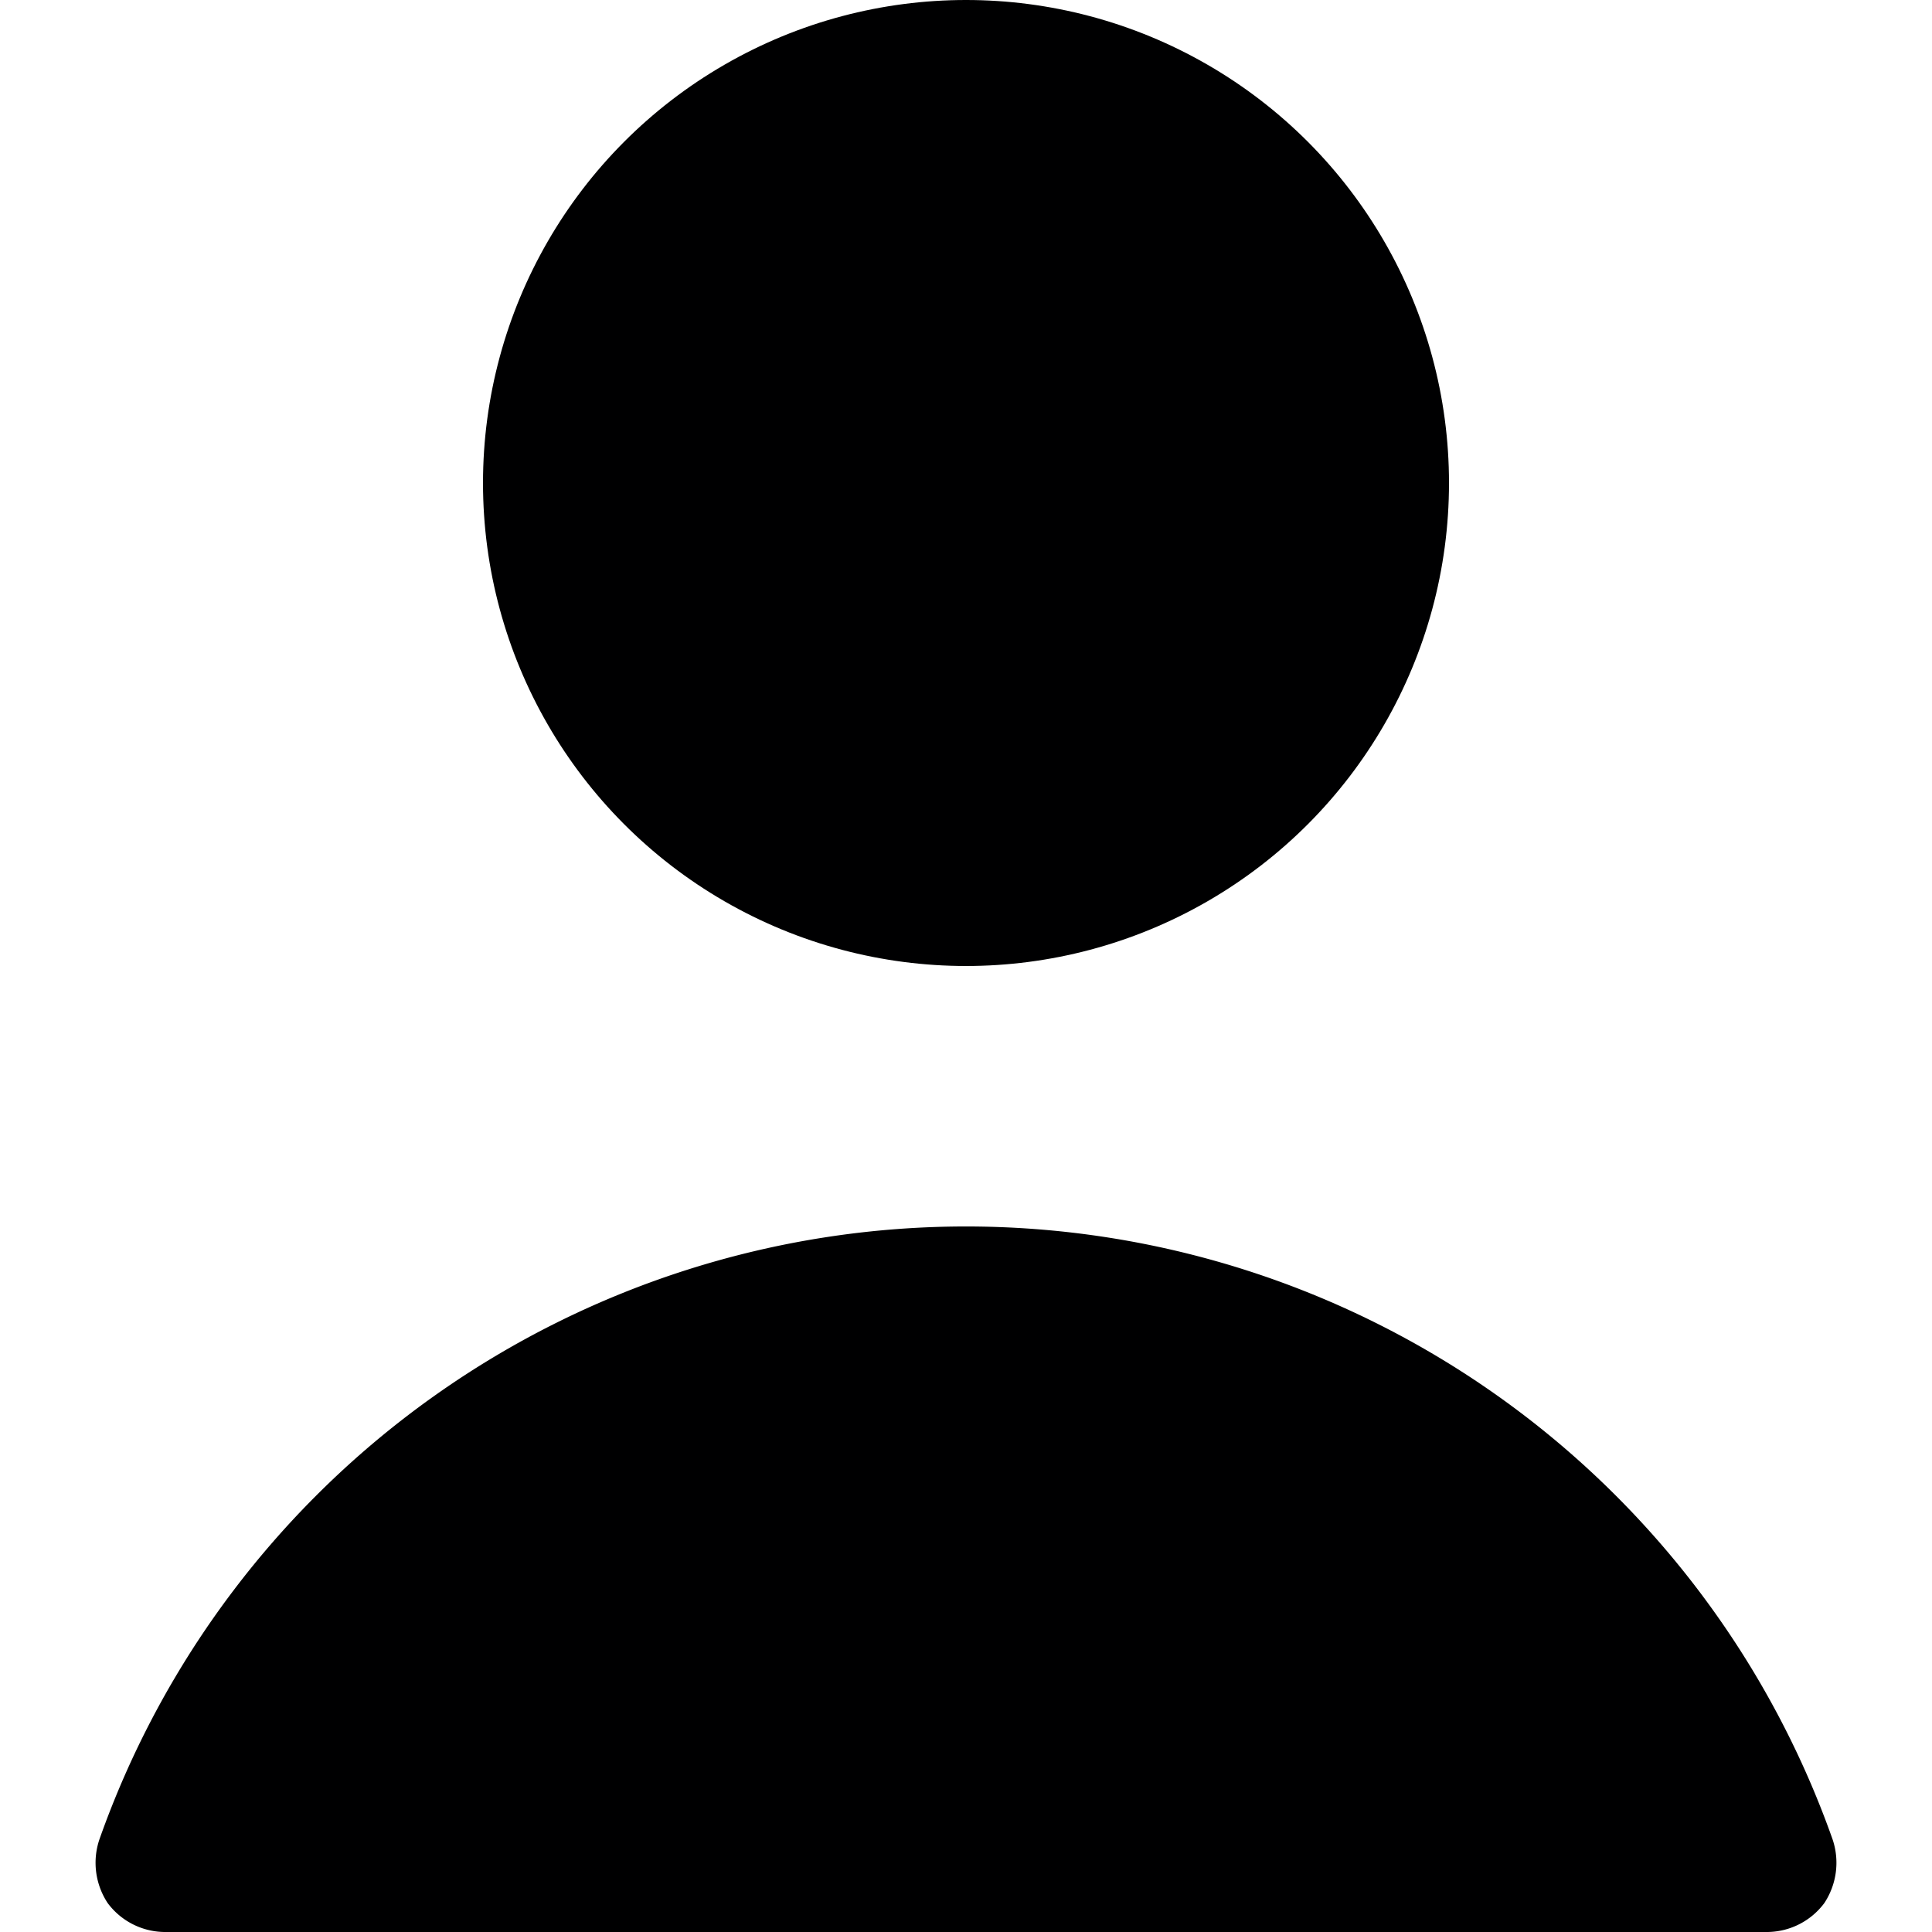 <svg xmlns="http://www.w3.org/2000/svg" viewBox="0 0 14 14">
  <g>
    <circle cx="7" cy="3.5" r="3.5" style="fill: #000001"/>
    <path d="M13.28,13.33a6.66,6.66,0,0,0-12.56,0,.53.53,0,0,0,.06.46.52.52,0,0,0,.41.21H12.81a.52.52,0,0,0,.41-.21A.53.53,0,0,0,13.28,13.33Z" style="fill: #000001"/>
  </g>
</svg>
